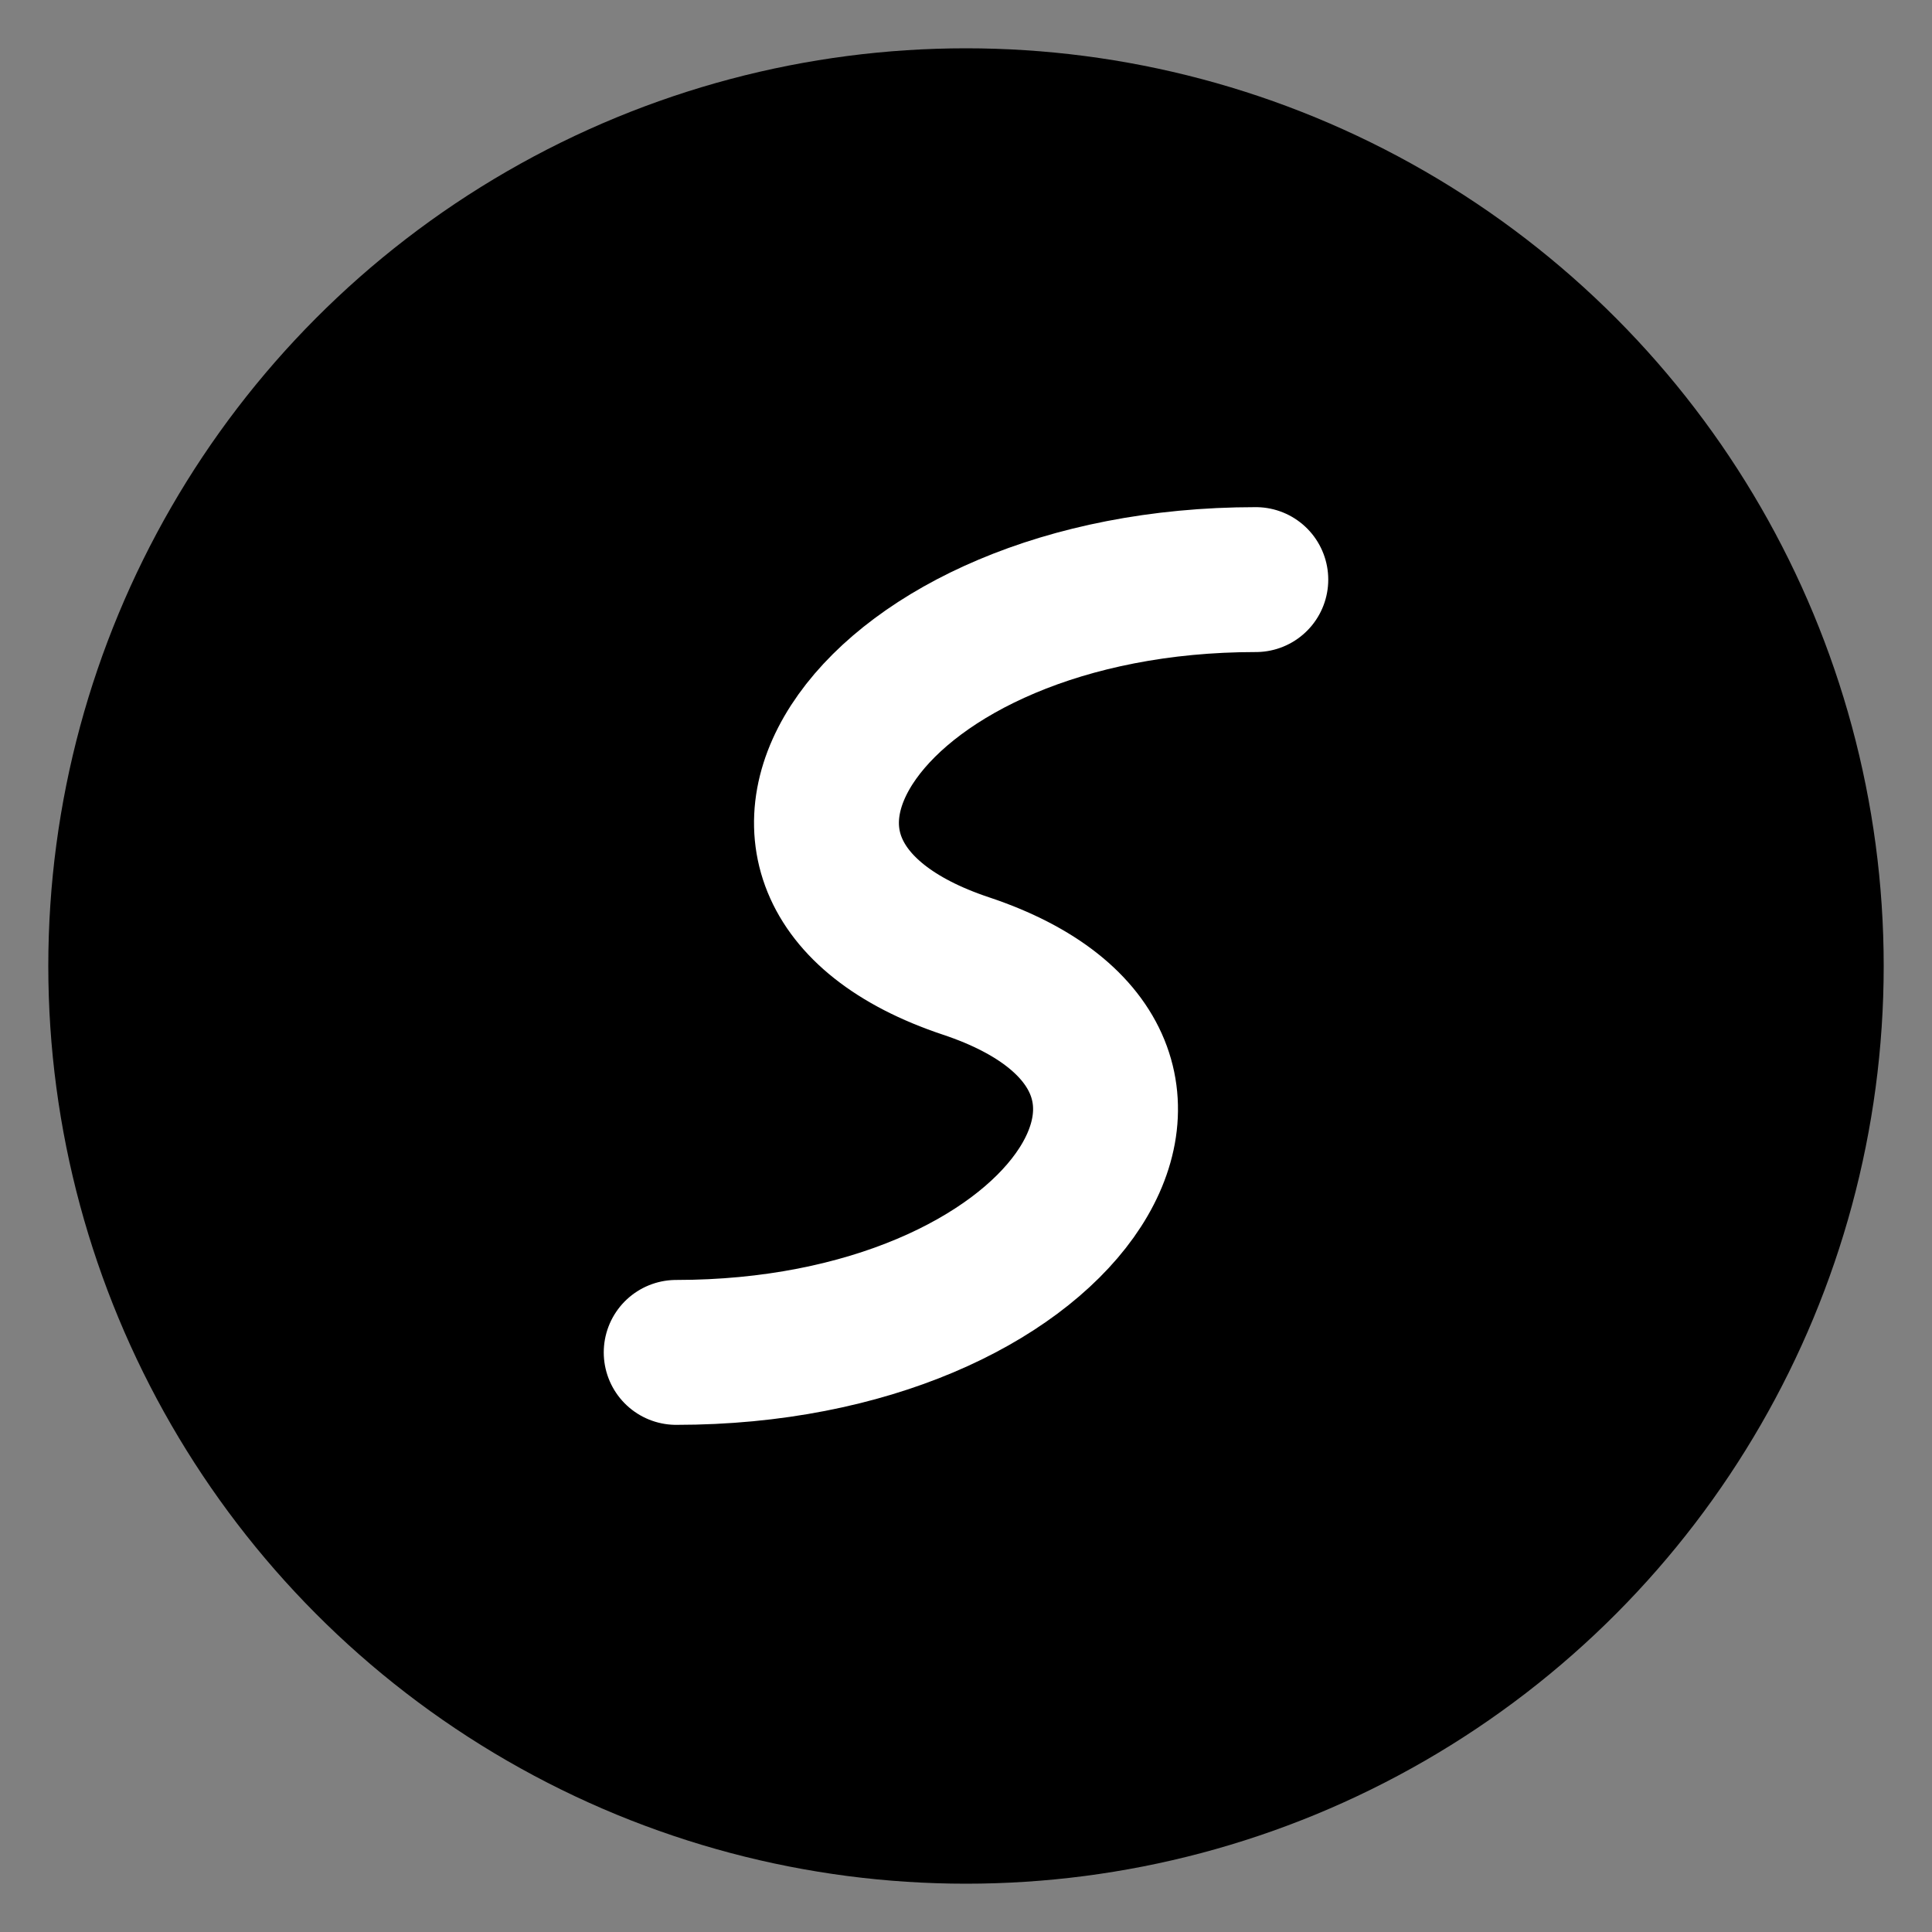 <svg width="200" height="200" xmlns="http://www.w3.org/2000/svg" viewBox="0 0 200 200">
  <rect x="0" y="0" width="200" height="200" fill="#808080" stroke="none"/>
  <!-- Círculo exterior -->
  <circle cx="100" cy="100" r="95" fill="black"/>
  
  <!-- Letra S estilizada -->
  <path d="M 130 60 
           C 90 60, 70 90, 100 100 
           C 130 110, 110 140, 70 140" 
        fill="none" stroke="white" stroke-width="15" stroke-linecap="round"/>
</svg>

